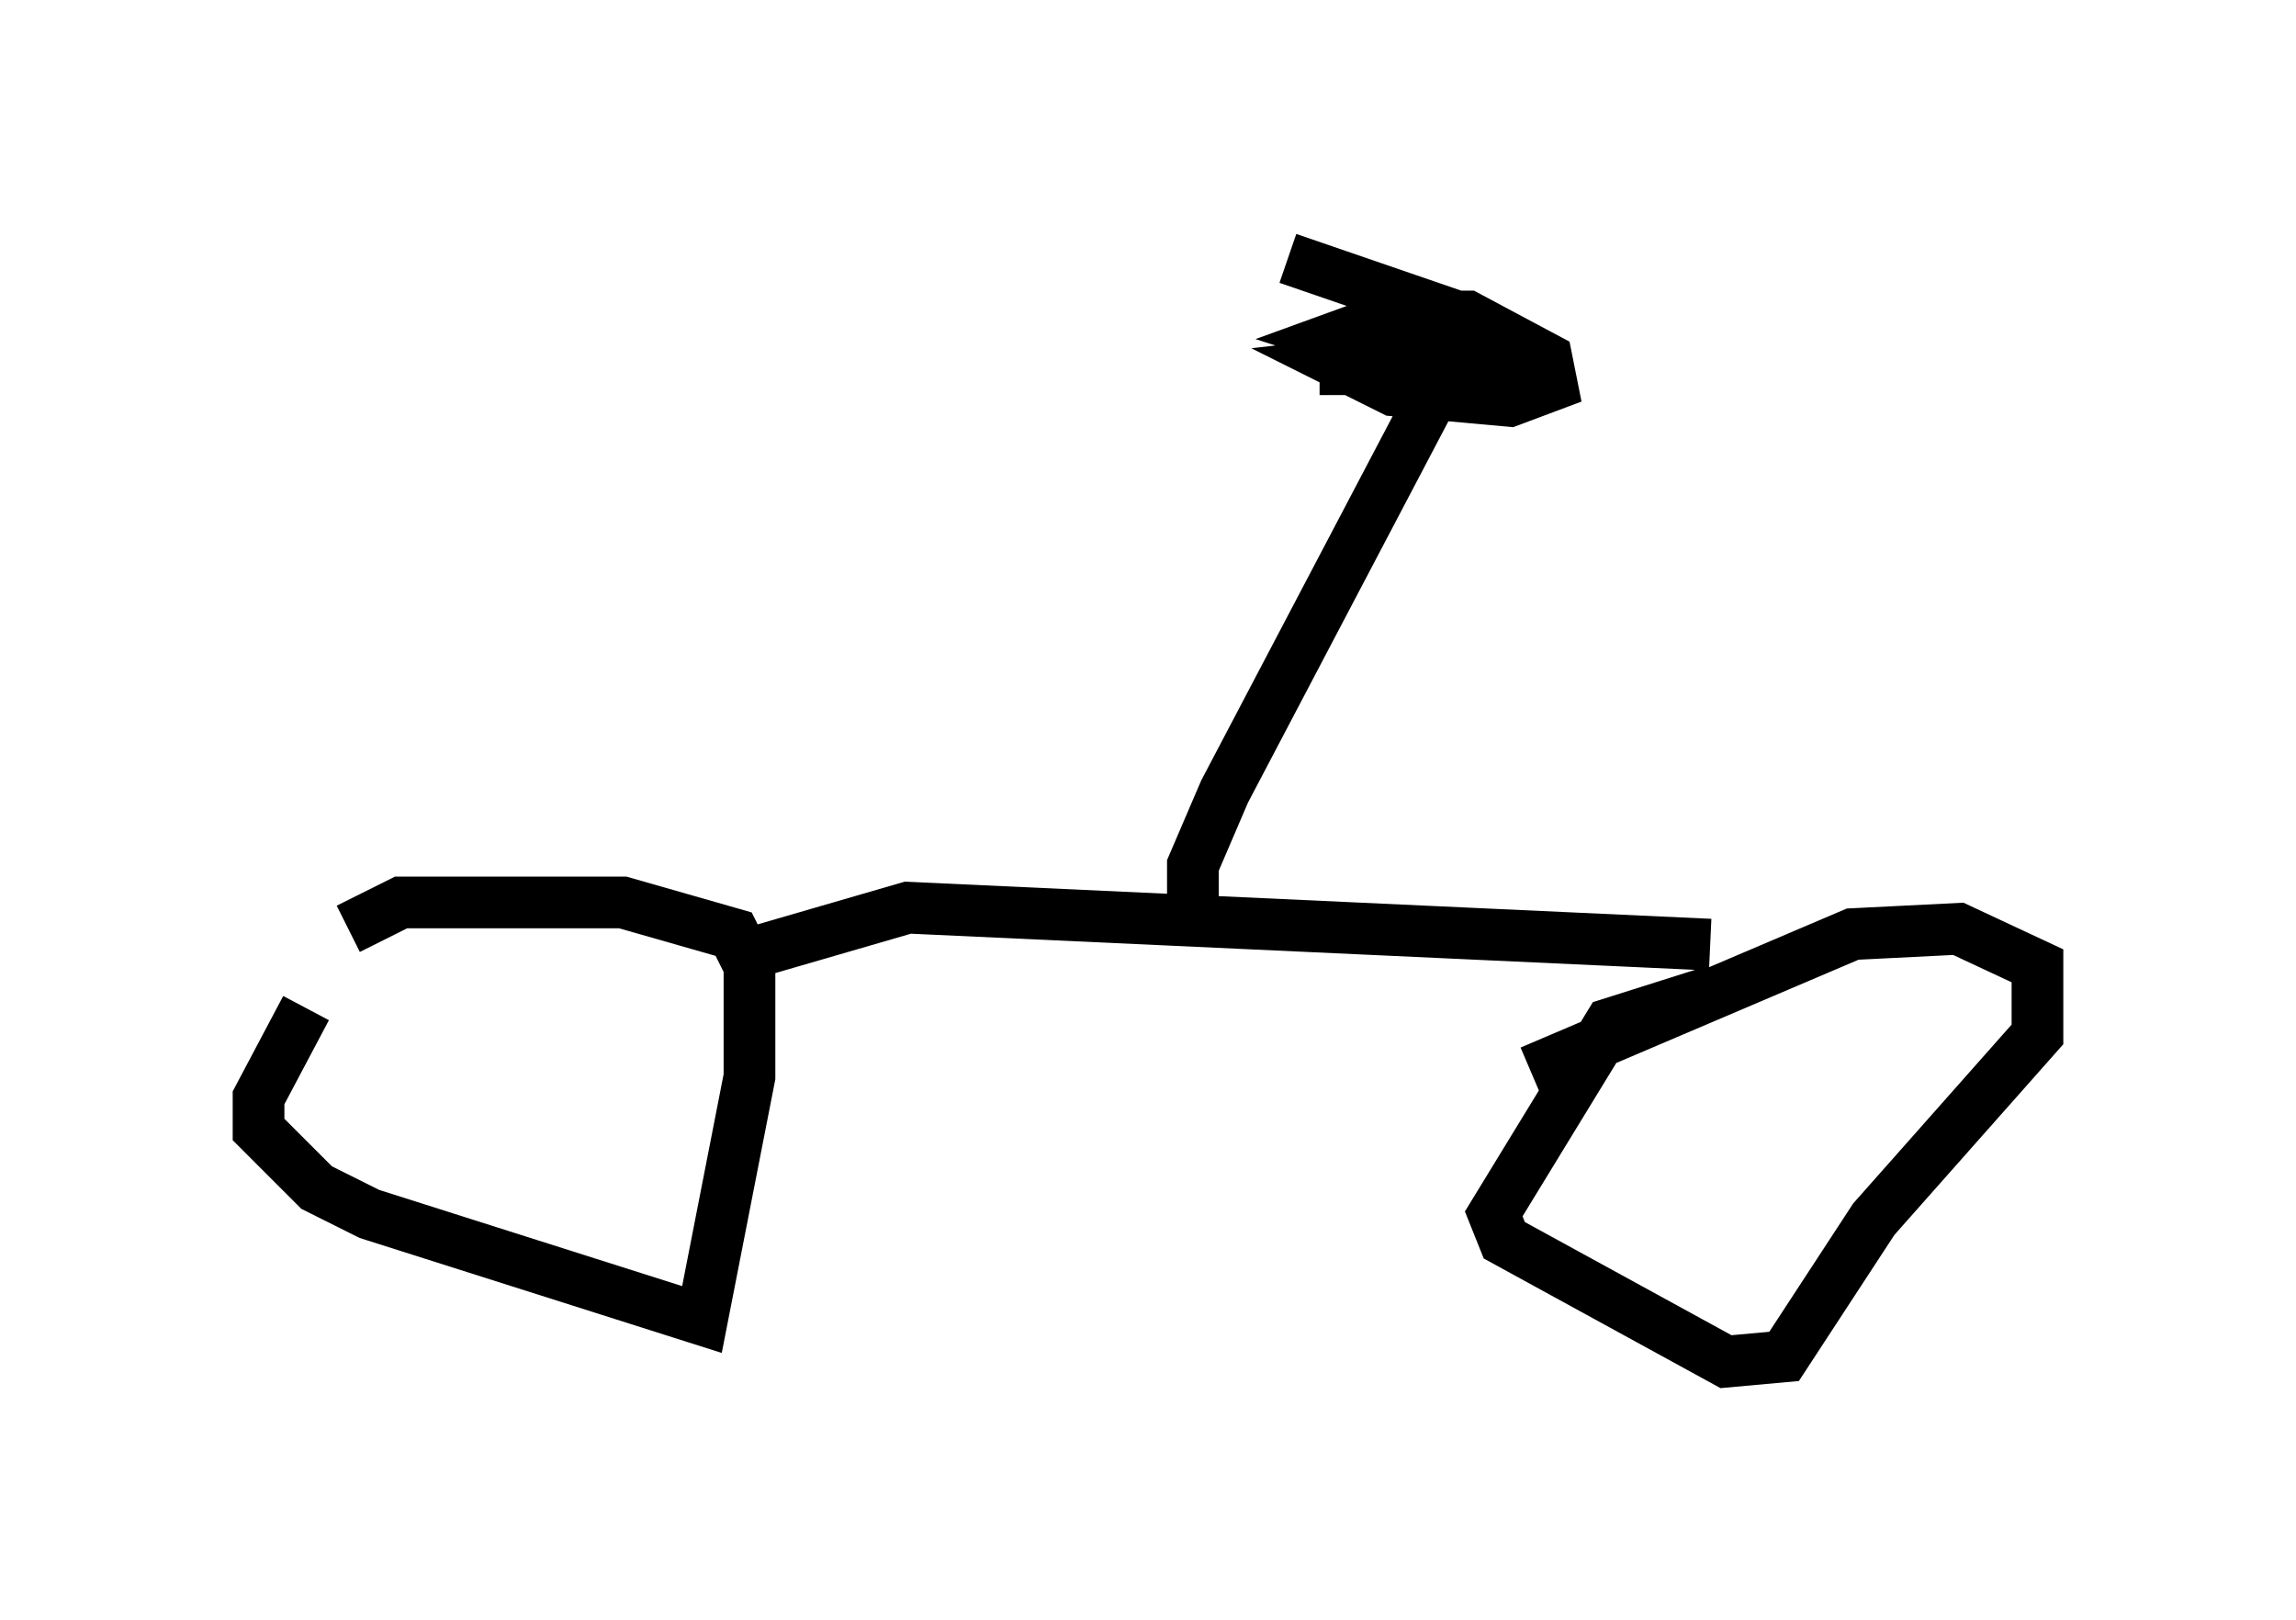 <?xml version="1.0" encoding="utf-8" ?>
<svg baseProfile="full" height="31.336" version="1.1" width="44.402" xmlns="http://www.w3.org/2000/svg" xmlns:ev="http://www.w3.org/2001/xml-events" xmlns:xlink="http://www.w3.org/1999/xlink"><defs /><rect fill="white" height="31.336" width="44.402" x="0" y="0" /><path d="M7.45, 17.761 m-1.531, 1.735 l-0.919, 1.735 0.0, 0.613 l1.123, 1.123 1.021, 0.51 l6.431, 2.042 0.919, -4.696 l0.0, -2.144 -0.306, -0.613 l-2.144, -0.613 -4.288, 0.0 l-1.021, 0.51 m26.338, 1.225 l-1.94, 0.613 -2.246, 3.675 l0.204, 0.51 4.288, 2.348 l1.123, -0.102 1.735, -2.654 l3.165, -3.573 0.0, -1.327 l-1.531, -0.715 -2.042, 0.102 l-6.227, 2.654 m-15.211, -2.246 l3.165, -0.919 15.517, 0.715 m-10.004, -0.715 l0.0, -0.817 0.613, -1.429 l4.185, -7.963 m-2.348, -0.204 l4.288, 0.0 -1.429, 0.204 l-2.552, -0.817 1.123, -0.408 l1.429, 0.0 1.531, 0.817 l0.102, 0.51 -0.817, 0.306 l-2.246, -0.204 -1.021, -0.51 l2.654, -0.306 -0.408, -0.613 l-3.267, -1.123 " fill="none" stroke="black" stroke-width="1" /></svg>
